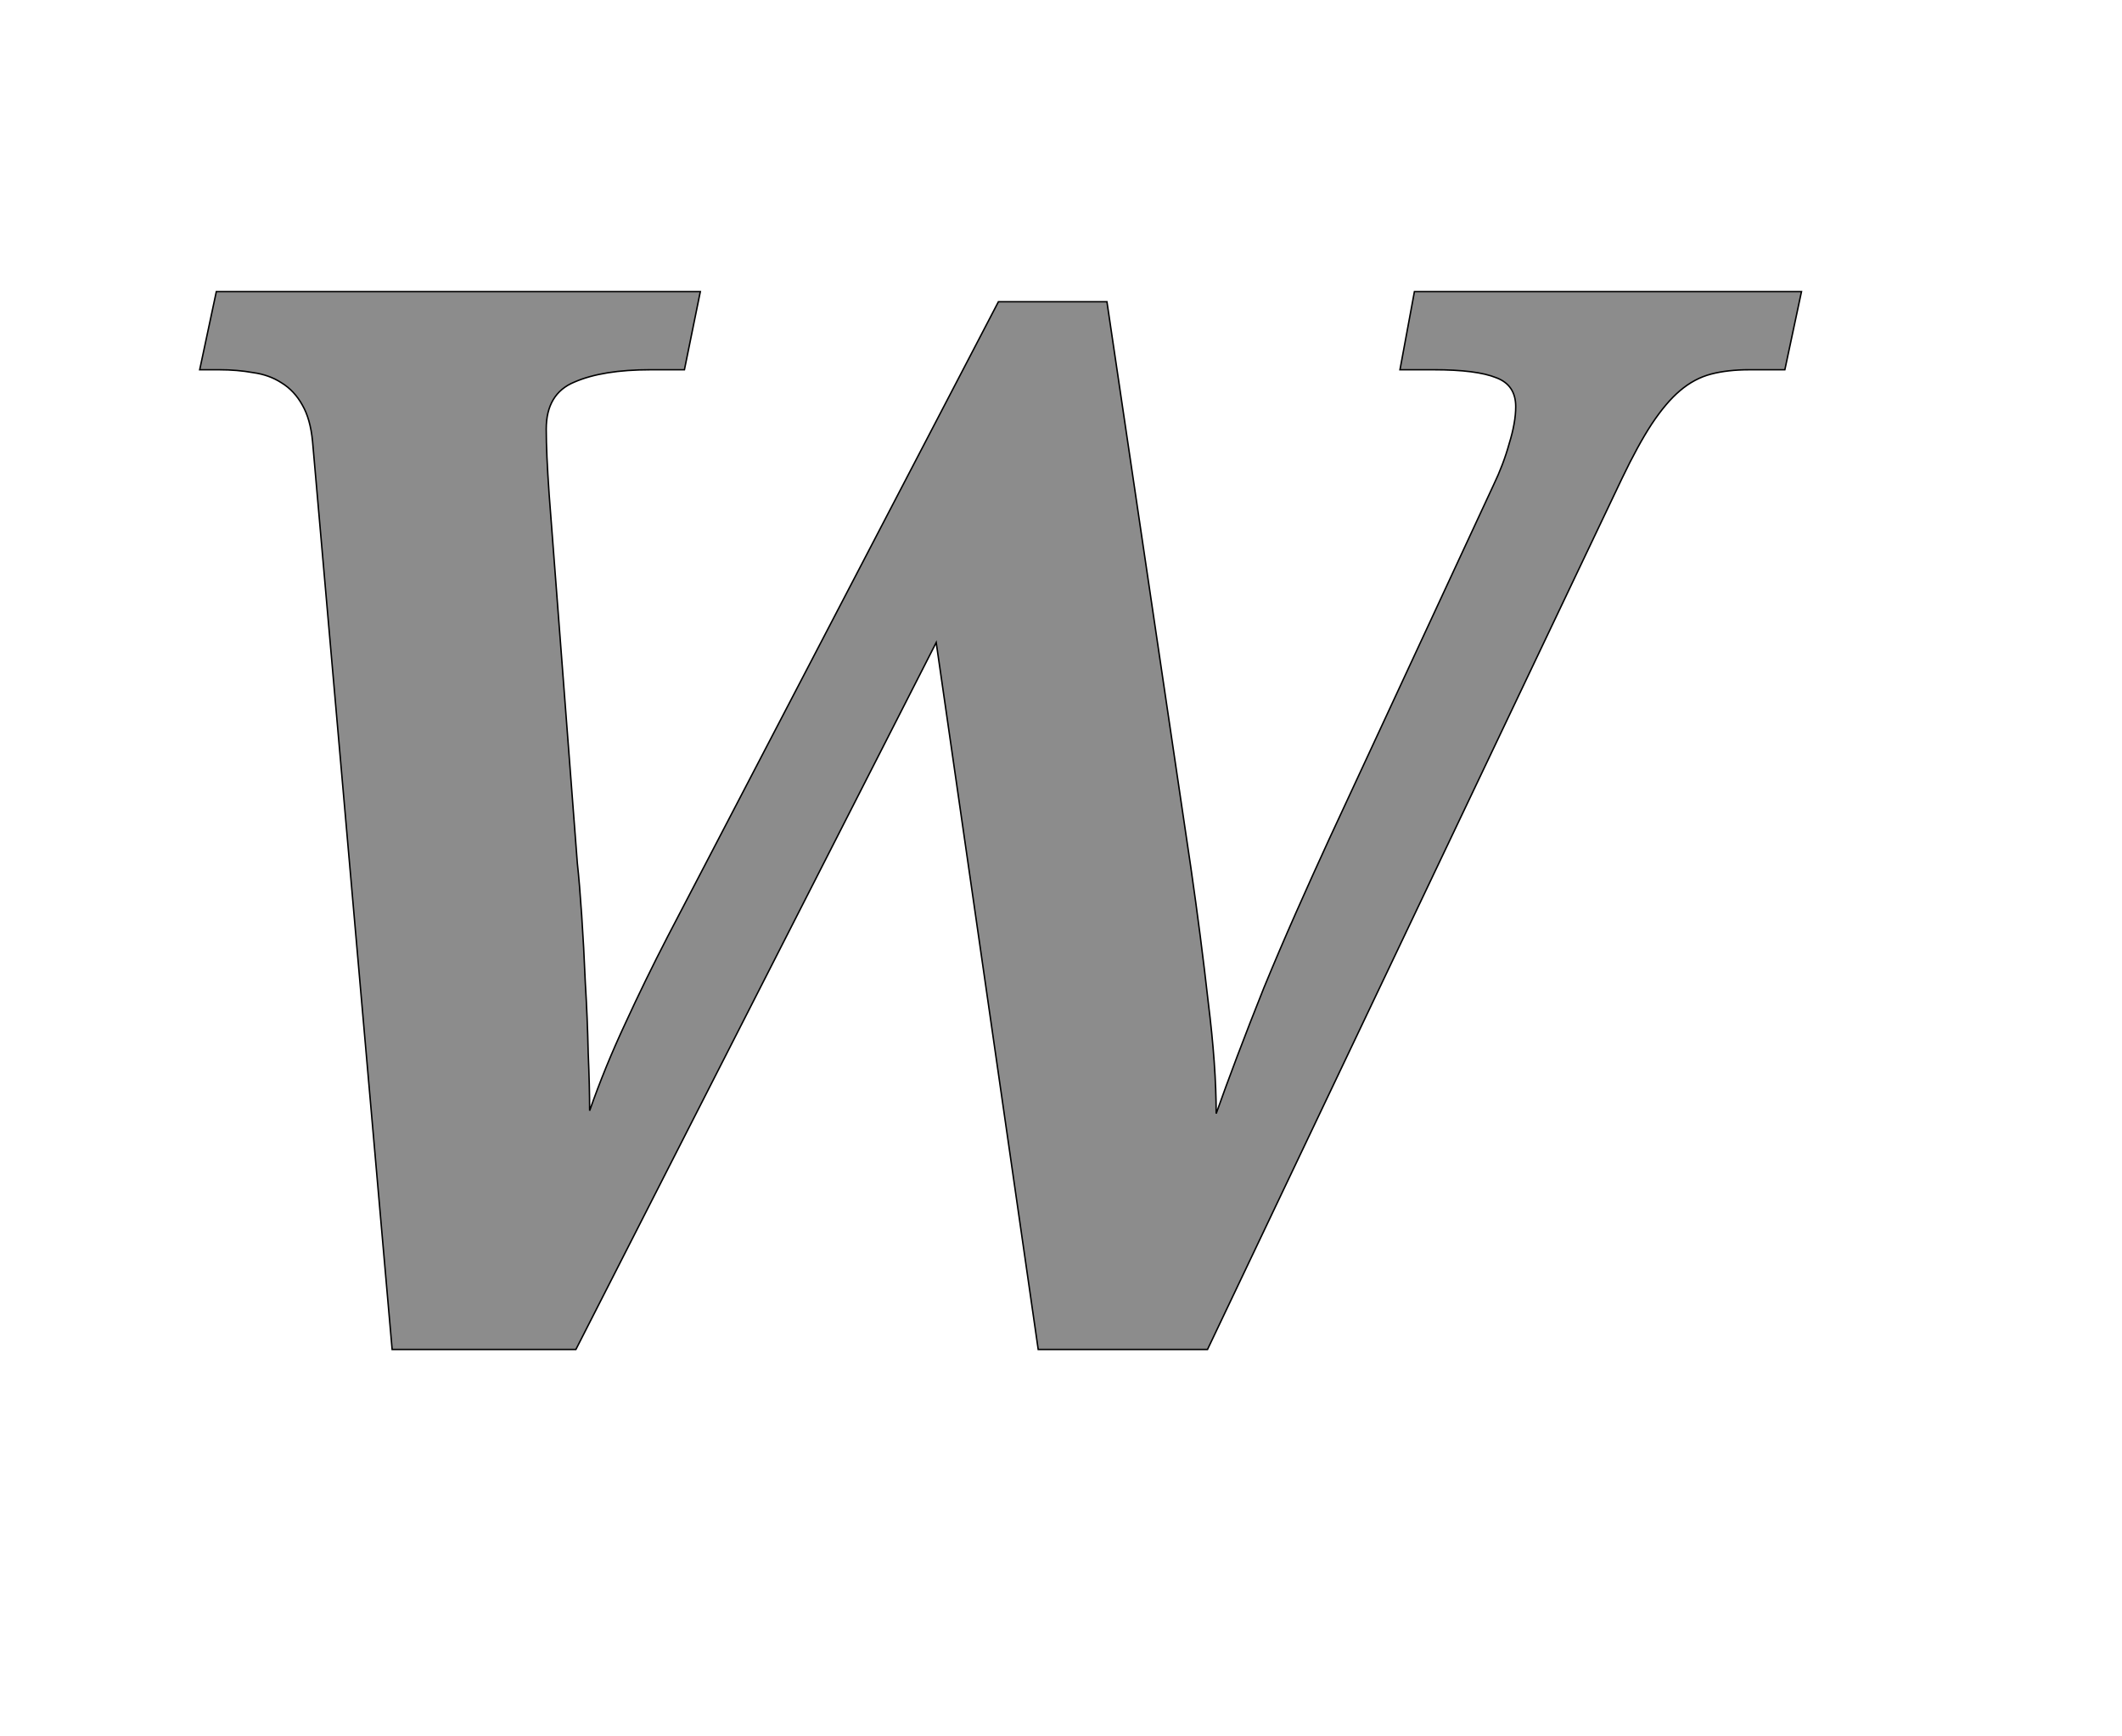 <!--
BEGIN METADATA

BBOX_X_MIN 176
BBOX_Y_MIN 0
BBOX_X_MAX 2390
BBOX_Y_MAX 1462
WIDTH 2214
HEIGHT 1462
H_BEARING_X 176
H_BEARING_Y 1462
H_ADVANCE 2185
V_BEARING_X -916
V_BEARING_Y 303
V_ADVANCE 2069
ORIGIN_X 0
ORIGIN_Y 0

END METADATA
-->

<svg width='2933px' height='2399px' xmlns='http://www.w3.org/2000/svg' version='1.1'>

 <!-- make sure glyph is visible within svg window -->
 <g fill-rule='nonzero'  transform='translate(100 1865)'>

  <!-- draw actual outline using lines and Bezier curves-->
  <path fill='black' stroke='black' fill-opacity='0.45'  stroke-width='2'  d='
 M 2367,-1354
 L 2318,-1354
 Q 2288,-1354 2265,-1348
 Q 2242,-1342 2222,-1325
 Q 2203,-1309 2183,-1279
 Q 2164,-1250 2142,-1204
 L 1569,0
 L 1335,0
 L 1194,-977
 L 696,0
 L 442,0
 L 332,-1255
 Q 329,-1286 318,-1305
 Q 307,-1325 289,-1336
 Q 272,-1347 250,-1350
 Q 228,-1354 203,-1354
 L 176,-1354
 L 199,-1462
 L 868,-1462
 L 846,-1354
 L 799,-1354
 Q 733,-1354 694,-1337
 Q 655,-1321 655,-1272
 Q 655,-1255 656,-1233
 Q 657,-1211 659,-1182
 L 698,-672
 Q 701,-645 704,-600
 Q 707,-556 709,-507
 Q 712,-458 713,-410
 Q 715,-363 715,-330
 Q 736,-390 764,-450
 Q 792,-511 823,-571
 L 1280,-1448
 L 1430,-1448
 L 1546,-666
 Q 1560,-569 1570,-480
 Q 1581,-392 1581,-326
 Q 1593,-360 1610,-405
 Q 1627,-450 1647,-500
 Q 1668,-551 1691,-603
 Q 1714,-655 1737,-705
 L 1964,-1194
 Q 1978,-1223 1986,-1252
 Q 1995,-1281 1995,-1303
 Q 1995,-1333 1968,-1343
 Q 1941,-1354 1882,-1354
 L 1835,-1354
 L 1855,-1462
 L 2390,-1462
 L 2367,-1354
 Z

  '/>
 </g>
</svg>
